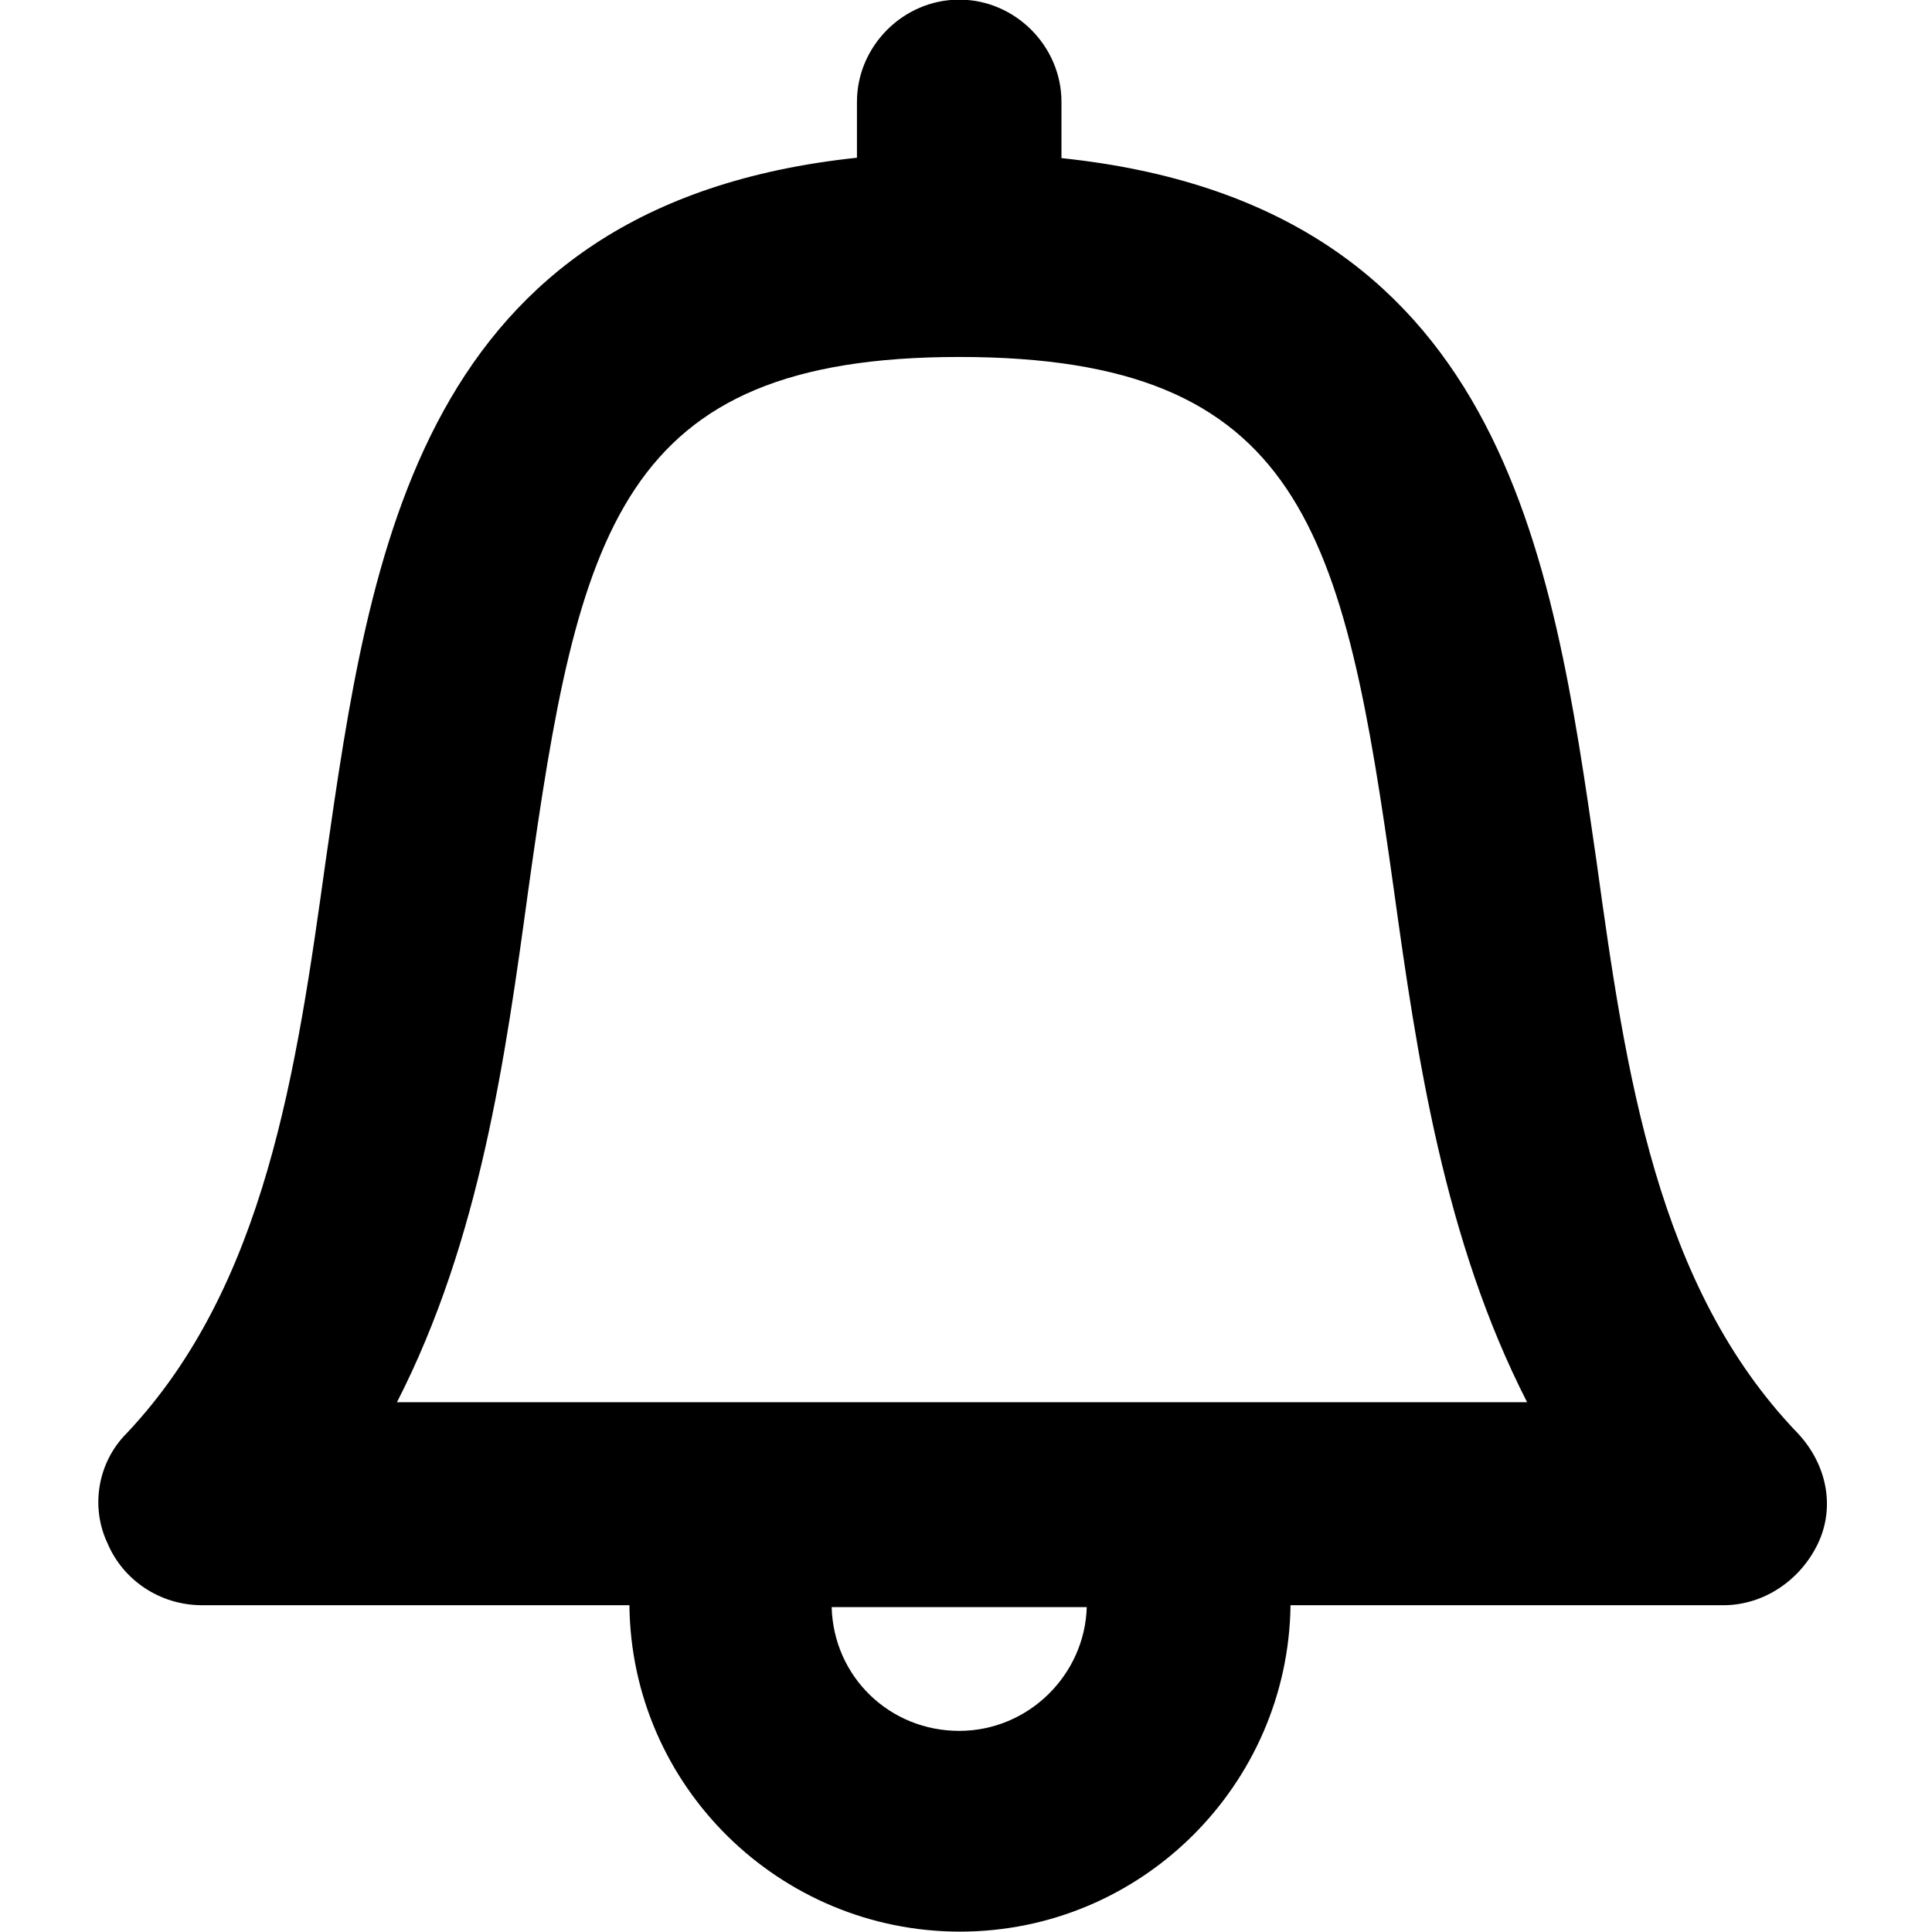 <?xml version="1.0" encoding="utf-8"?>
<!-- Generator: Adobe Illustrator 17.1.0, SVG Export Plug-In . SVG Version: 6.00 Build 0)  -->
<!DOCTYPE svg PUBLIC "-//W3C//DTD SVG 1.1//EN" "http://www.w3.org/Graphics/SVG/1.1/DTD/svg11.dtd">
<svg version="1.1" id="Layer_1" xmlns="http://www.w3.org/2000/svg" xmlns:xlink="http://www.w3.org/1999/xlink" x="0px" y="0px"
	 viewBox="0 0 512 512" enable-background="new 0 0 512 512" xml:space="preserve">
<path d="M476.4,379.8c-37.4-38.9-45.6-95.7-53.3-151.5c-11.8-81.9-24.6-174.1-141.8-186.4V27c0-14.8-12.3-27.1-27.1-27.1
	c-14.8,0-27.1,12.3-27.1,27.1v14.8C110.9,54.1,98.1,146.2,86.3,228.2c-7.7,55.3-15.9,112.6-52.7,151.6c-7.7,7.7-9.7,19.5-5.1,29.2
	c4.1,9.7,13.8,16.4,25.1,16.4h113.2c0.5,48.1,39.9,86.5,87.6,86.5c48.1,0,87-38.9,87.6-86.5h114.7c10.8,0,20.5-6.7,25.1-16.4
	C486.4,399.3,484.1,388,476.4,379.8z M254.2,458.7c-18.4,0-33.3-14.3-33.8-32.8h33.8H288C287.5,443.8,272.6,458.7,254.2,458.7z
	 M254.2,371.6h-149c22-43,28.7-91.1,34.8-135.7c13.3-95.2,24.1-141.3,114.2-141.3c91.1,0,101.9,46.1,115.2,141.3
	c6.1,44,13.3,92.7,35.3,135.7C404.7,371.6,254.2,371.6,254.2,371.6z"/>
</svg>
